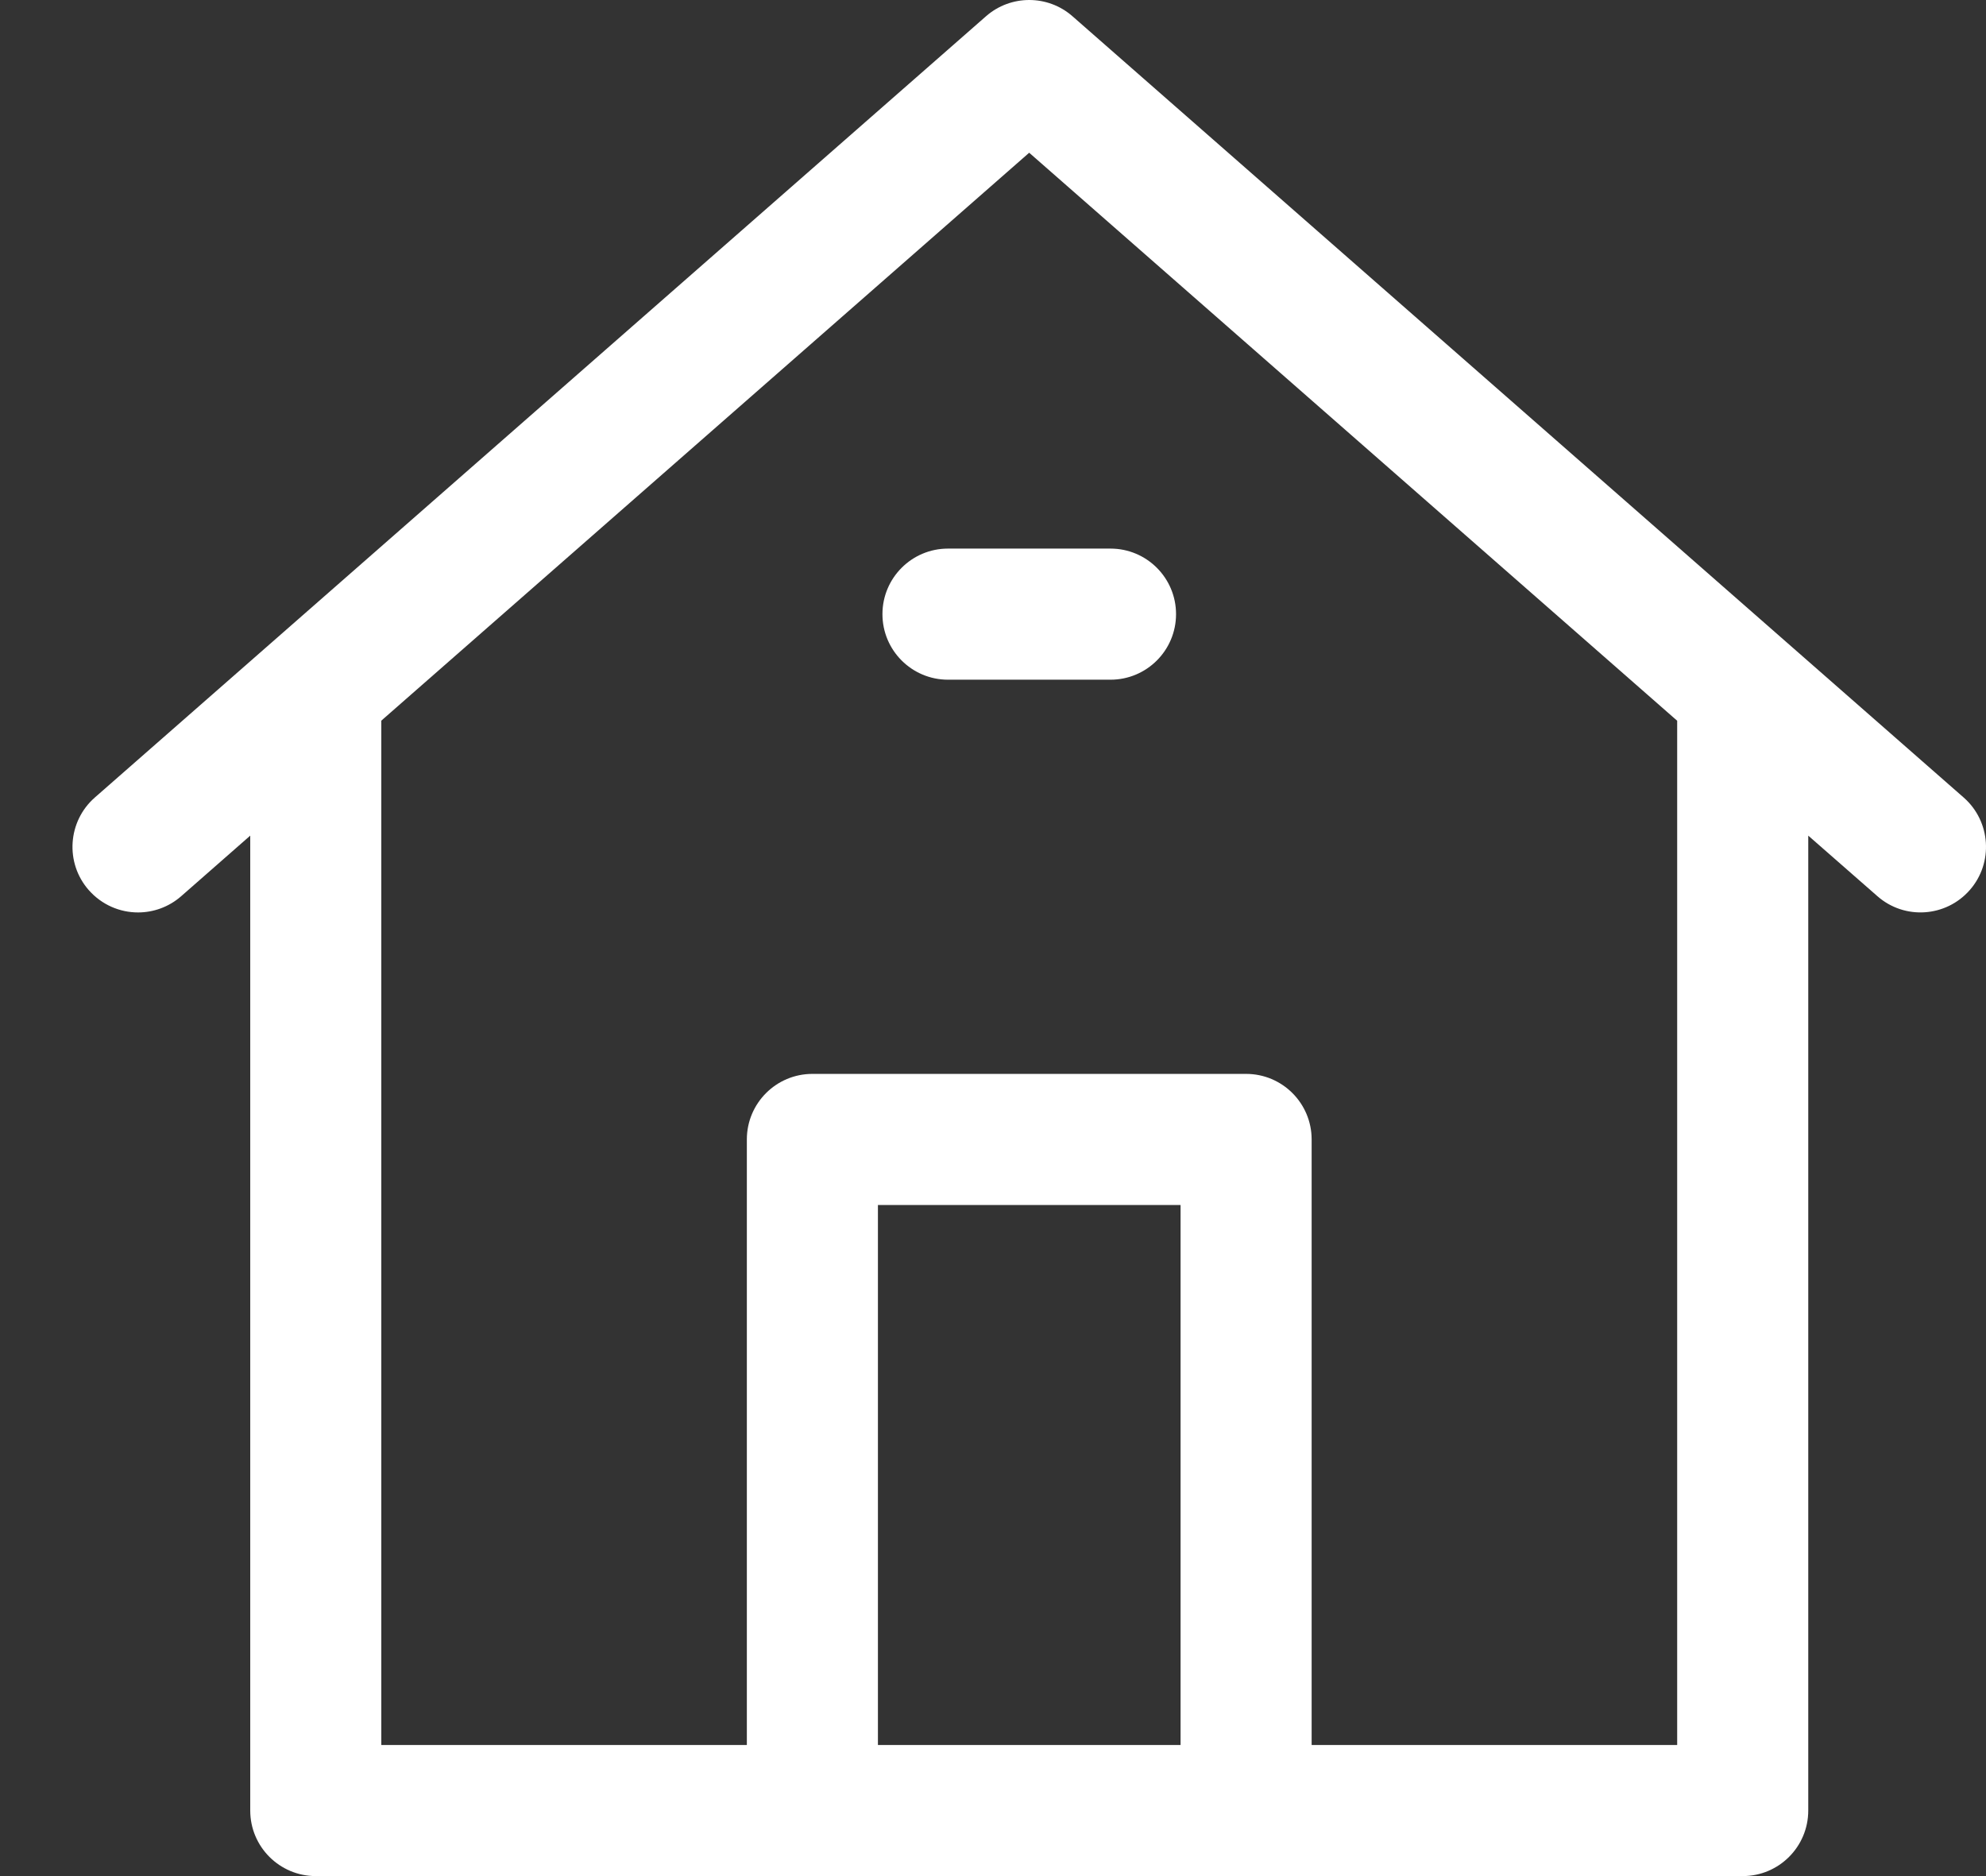 <svg width="18" height="17" viewBox="0 0 18 17" fill="none" xmlns="http://www.w3.org/2000/svg">
<rect x="0" y="0" width="18" height="17" fill="#333333" stroke="none"/>
<path d="M0.859 7.227L8.937 0.147C9.161 -0.049 9.496 -0.049 9.72 0.147L17.798 7.227C18.044 7.443 18.069 7.819 17.853 8.065C17.637 8.312 17.261 8.337 17.015 8.12L16.389 7.572V16.406C16.389 16.734 16.123 17 15.795 17H11.294H7.363H2.862C2.534 17 2.268 16.734 2.268 16.406V7.572L1.642 8.121C1.53 8.219 1.39 8.268 1.251 8.268C1.086 8.268 0.922 8.199 0.804 8.065C0.588 7.819 0.613 7.443 0.859 7.227ZM10.7 15.812V10.919H7.957V15.812L10.7 15.812ZM3.456 6.536V15.812H6.769V10.325C6.769 9.997 7.035 9.731 7.363 9.731H11.294C11.622 9.731 11.888 9.997 11.888 10.325V15.812H15.201V6.536C15.201 6.534 15.201 6.533 15.201 6.531L9.328 1.384L3.455 6.531C3.455 6.533 3.456 6.534 3.456 6.536Z" fill="white"/>
<path d="M10.659 5.565C10.659 5.893 10.393 6.159 10.065 6.159H8.592C8.264 6.159 7.998 5.893 7.998 5.565C7.998 5.237 8.264 4.971 8.592 4.971H10.065C10.393 4.971 10.659 5.237 10.659 5.565Z" fill="white"/>
</svg>
